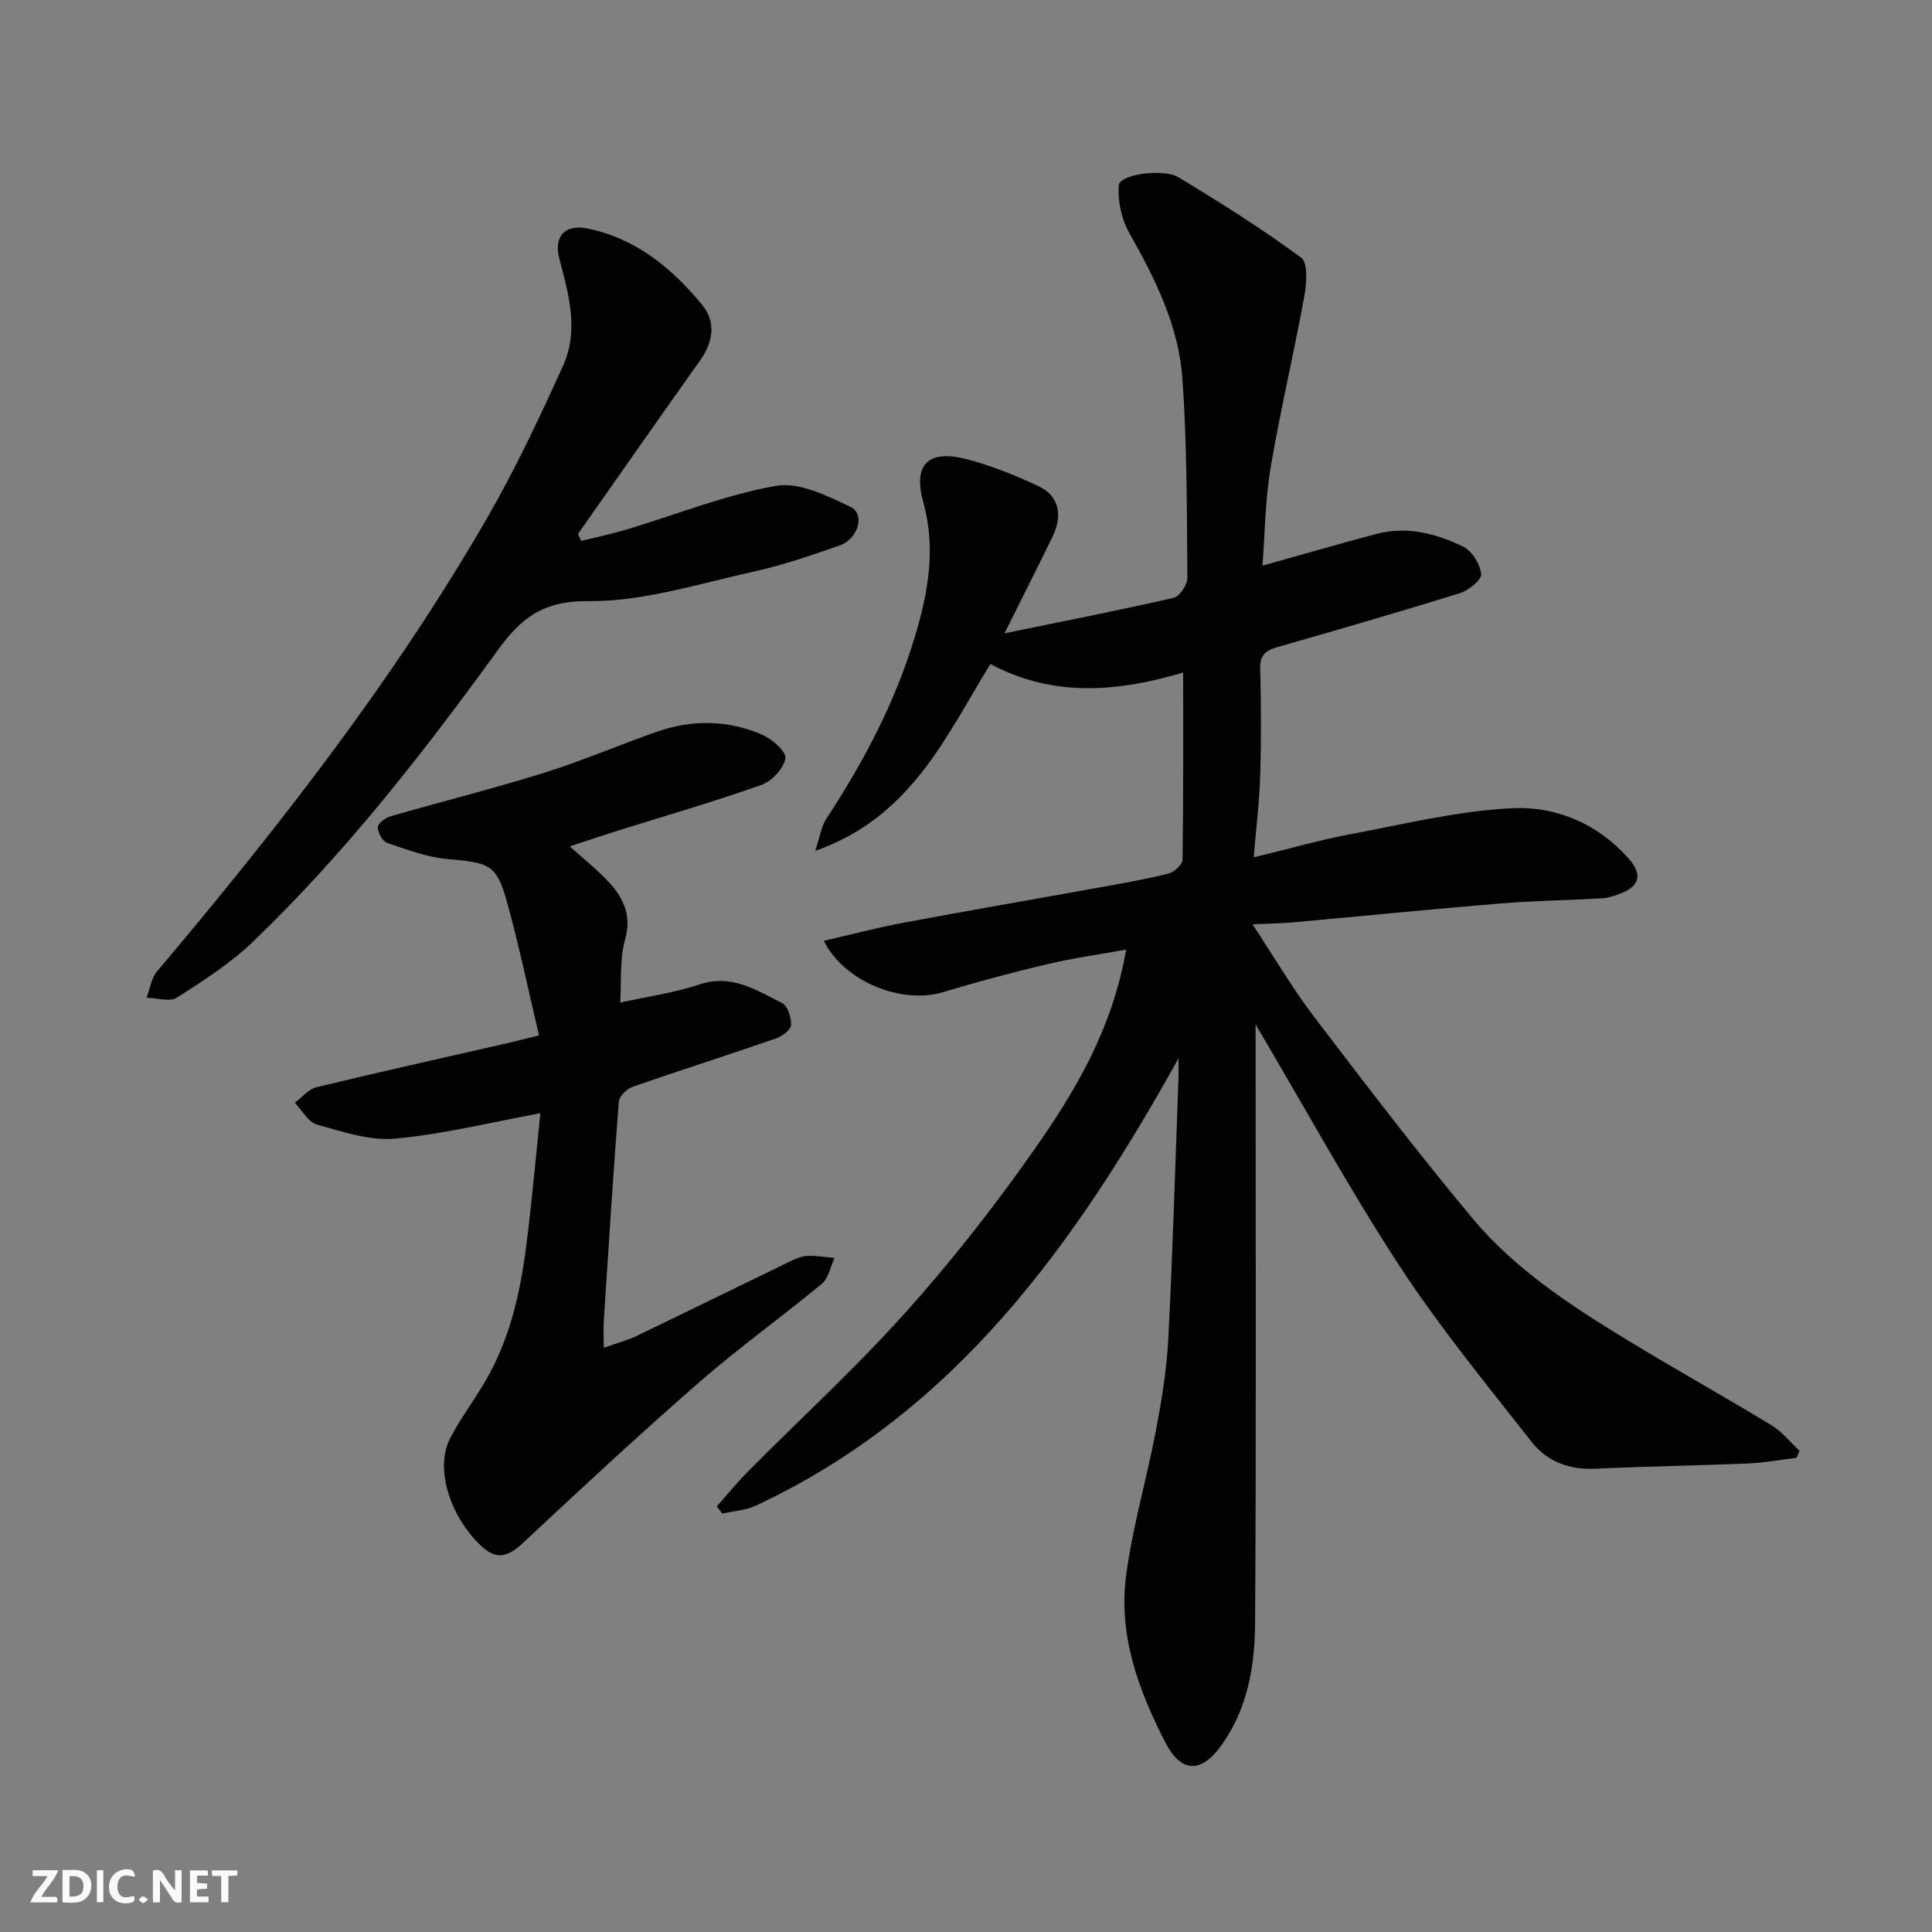 <svg enable-background="new 0 0 400 400" viewBox="0 0 400 400" xmlns="http://www.w3.org/2000/svg"><rect x="0" y="0" width="400" height="400" fill="#808080" stroke="none"/><g fill="#fafafb"><path d="m37.59 393.81c-.92.31-1.52.05-2-.78-.7-1.2-1.52-2.34-2.47-3.78v4.59c-.55.03-.95.05-1.41.07-.03-.37-.06-.64-.06-.91 0-1.91 0-3.81 0-5.7 1.13-.41 1.77-.03 2.29.91.62 1.11 1.38 2.14 2.31 3.19v-4.2h1.35v6.61z"/><path d="m12.94 393.88v-6.75c1.9.19 3.93-.54 5.37 1.29.8 1.01.78 2.88.03 3.97-1.37 1.97-3.4 1.51-5.4 1.49m1.45-1.22c2.04.12 2.92-.58 2.89-2.21-.03-1.51-.98-2.19-2.89-2z"/><path d="m11.81 393.87h-5.49c.68-2.18 2.47-3.48 3.51-5.45h-3.08v-1.21h5.29c-.71 2.13-2.44 3.48-3.47 5.51.86 0 1.63.04 2.39-.01.79-.05 1.14.21.85 1.16"/><path d="m39.33 393.86v-6.61h3.7v1.07h-2.22v1.52c.68.04 1.34.09 2.07.13v1.07c-.72.05-1.38.09-2.1.14v1.48h2.4v1.19h-3.85z"/><path d="m27.71 388.56c-1.15-.3-2.46-.61-3.1.64-.37.73-.41 1.93-.06 2.67.63 1.35 1.99.93 3.17.68.35.94-.01 1.32-.93 1.46-1.62.25-3.05-.27-3.76-1.48-.73-1.24-.6-3.03.31-4.17.88-1.11 2.71-1.7 4-1.16.32.13.44.74.65 1.12-.1.08-.19.16-.28.24"/><path d="m49.15 387.24v1.07c-.59.02-1.17.05-1.87.08v5.44h-1.48v-5.44h-1.85c-.05-.4-.08-.73-.13-1.15z"/><path d="m20.06 387.21h1.33v6.62h-1.33z"/><path d="m30.68 393.25c-.49.38-.8.79-1.05.76-.32-.05-.6-.45-.9-.7.26-.24.51-.64.8-.67.29-.04.62.3 1.15.61"/></g><path d="m244 219.11c-21.4 38.48-46.21 73.31-87.52 92.62-2.11.99-4.62 1.11-6.95 1.64-.37-.5-.74-1.01-1.12-1.51 2.15-2.41 4.2-4.93 6.48-7.23 10.85-10.93 22.24-21.37 32.51-32.81 9.5-10.59 18.34-21.86 26.52-33.5 8.61-12.26 16.37-25.17 19.23-41.72-5.73 1.04-11.06 1.78-16.27 3.01-7.27 1.72-14.51 3.65-21.67 5.81-8.46 2.55-20.39-2.1-24.65-10.63 5.64-1.3 11.01-2.72 16.44-3.74 13.47-2.52 26.98-4.84 40.46-7.28 4.81-.87 9.64-1.7 14.37-2.88 1.21-.3 2.98-1.87 3-2.89.2-12.89.13-25.79.13-38.75-13.01 3.82-26.55 5.39-39.91-1.78-9.31 15.18-16.51 31.77-36.26 38.69.94-2.81 1.22-5.02 2.32-6.69 7.65-11.64 14.1-23.84 18.17-37.2 2.82-9.25 4.59-18.48 1.88-28.27-2.18-7.88 1.02-10.97 8.89-8.95 5.14 1.32 10.17 3.36 14.99 5.62 4.15 1.94 5.06 5.94 2.9 10.39-3.05 6.29-6.22 12.53-9.97 20.06 12.55-2.58 23.83-4.77 35.03-7.35 1.24-.29 2.85-2.72 2.83-4.14-.11-13.77-.05-27.57-1.03-41.29-.77-10.87-5.62-20.6-10.97-30.05-1.63-2.88-2.47-6.71-2.18-9.97.2-2.21 9.19-3.53 12.39-1.59 8.64 5.23 17.23 10.63 25.35 16.61 1.44 1.07 1.13 5.4.65 8.04-2.17 11.84-4.97 23.58-6.97 35.45-1.14 6.75-1.18 13.68-1.69 20.29 7.73-2.16 15.6-4.45 23.52-6.56 6.35-1.69 12.44-.13 18.06 2.64 1.82.89 3.5 3.61 3.7 5.65.12 1.2-2.58 3.39-4.39 3.95-12.58 3.92-25.24 7.57-37.9 11.21-2.37.68-3.53 1.68-3.46 4.4.19 7.33.23 14.67.01 21.99-.16 5.4-.83 10.78-1.35 17.1 7.38-1.78 13.75-3.61 20.24-4.83 11.05-2.08 22.13-4.8 33.28-5.34 9.14-.44 17.84 3.26 24.23 10.57 2.78 3.18 2.08 5.62-1.81 7.09-1.21.46-2.48.91-3.75.99-7.1.41-14.22.5-21.3 1.09-14.24 1.17-28.47 2.6-42.7 3.89-2.4.22-4.81.24-8.45.4 4.67 7.07 8.34 13.36 12.72 19.11 10.72 14.06 21.46 28.13 32.78 41.71 8.81 10.57 20.33 18.09 32 25.2 9.89 6.03 20.02 11.67 29.92 17.68 2.21 1.34 3.91 3.52 5.85 5.32-.21.48-.42.96-.63 1.44-3.3.4-6.6 1.03-9.91 1.17-10.6.44-21.2.6-31.8 1.09-5.34.25-9.95-1.49-13.09-5.5-9.38-11.96-19.08-23.77-27.38-36.46-10.41-15.92-19.55-32.67-29.81-50.03v6.07c0 39.33.14 78.66-.11 117.99-.06 8.8-1.53 17.55-6.91 25.11-4.25 5.97-8.39 5.86-11.69-.55-5.56-10.8-9.7-22.14-8.11-34.39 1.31-10.14 4.27-20.06 6.18-30.14 1.19-6.25 2.23-12.6 2.56-18.94.91-17.69 1.42-35.4 2.08-53.1.09-1.7.04-3.36.04-5.03z" fill="#010100"/><path d="m111.88 230.48c-10.29 1.89-20.11 4.35-30.07 5.26-5.29.48-10.92-1.44-16.21-2.91-1.8-.5-3.05-2.96-4.56-4.52 1.48-1.1 2.82-2.81 4.47-3.21 13.12-3.17 26.3-6.1 39.45-9.11 1.89-.43 3.78-.92 6.64-1.62-2.21-9.33-4.13-18.67-6.69-27.82-2.11-7.56-3.6-7.94-12.22-8.69-4.25-.37-8.44-1.95-12.53-3.35-.96-.33-1.94-2.11-1.94-3.23 0-.77 1.54-1.96 2.59-2.26 10.61-3.06 21.33-5.74 31.87-9.03 7.9-2.47 15.54-5.78 23.37-8.51 7.22-2.52 14.57-2.41 21.59.56 2.11.89 5.18 3.53 4.97 4.94-.31 2.1-2.82 4.77-4.98 5.53-9.8 3.48-19.82 6.36-29.75 9.48-3.2 1.01-6.38 2.08-9.93 3.24 3.04 2.75 5.92 4.97 8.31 7.63 2.91 3.25 4.53 6.78 3.16 11.66-1.16 4.13-.74 8.7-1.02 13.06 5.49-1.22 11.13-2 16.45-3.77 6.67-2.21 11.77 1.21 17.06 3.85 1.16.58 1.96 3.06 1.87 4.59-.06 1.01-1.88 2.33-3.17 2.77-9.84 3.4-19.77 6.55-29.6 9.98-1.21.42-2.81 1.95-2.89 3.06-1.18 15.11-2.13 30.25-3.11 45.38-.1 1.57-.01 3.15-.01 5.6 2.87-1.01 4.85-1.51 6.66-2.38 10.61-5.1 21.17-10.3 31.76-15.43 1.16-.56 2.43-1.14 3.67-1.2 1.89-.1 3.79.25 5.69.41-.85 1.82-1.23 4.2-2.63 5.36-8.32 6.89-17.14 13.19-25.27 20.28-12.44 10.85-24.54 22.09-36.59 33.36-3.22 3.01-5.55 3.56-8.66.63-6.51-6.13-9.61-16.07-6.47-22.21 2.14-4.19 5.06-7.98 7.42-12.07 4.98-8.6 7.14-18.11 8.37-27.83 1.16-9.03 1.96-18.16 2.93-27.48z" fill="#010100"/><path d="m120.33 112c3.17-.79 6.38-1.47 9.5-2.4 10.27-3.08 20.35-7.16 30.83-9.01 4.79-.84 10.61 2.06 15.44 4.36 3.06 1.45 1.59 6.63-2.22 7.96-5.82 2.03-11.69 4.08-17.69 5.4-11.44 2.51-23.02 6.28-34.5 6.15-9.34-.1-13.94 3.67-18.6 10.11-15.45 21.32-31.63 42.07-50.67 60.36-4.67 4.49-10.26 8.09-15.76 11.6-1.5.96-4.18.09-6.31.05.7-1.84.96-4.04 2.15-5.45 25.03-29.66 48.9-60.18 68.35-93.88 5.86-10.16 10.88-20.84 15.73-31.54 3.3-7.28 1.17-14.81-.77-22.15-1.24-4.72 1.24-7.21 5.89-6.24 10.03 2.08 17.44 8.23 23.67 15.79 2.84 3.44 2.35 7.6-.35 11.41-8.5 11.97-16.91 24.01-25.35 36.02.21.47.43.96.66 1.46z" fill="#010100"/></svg>